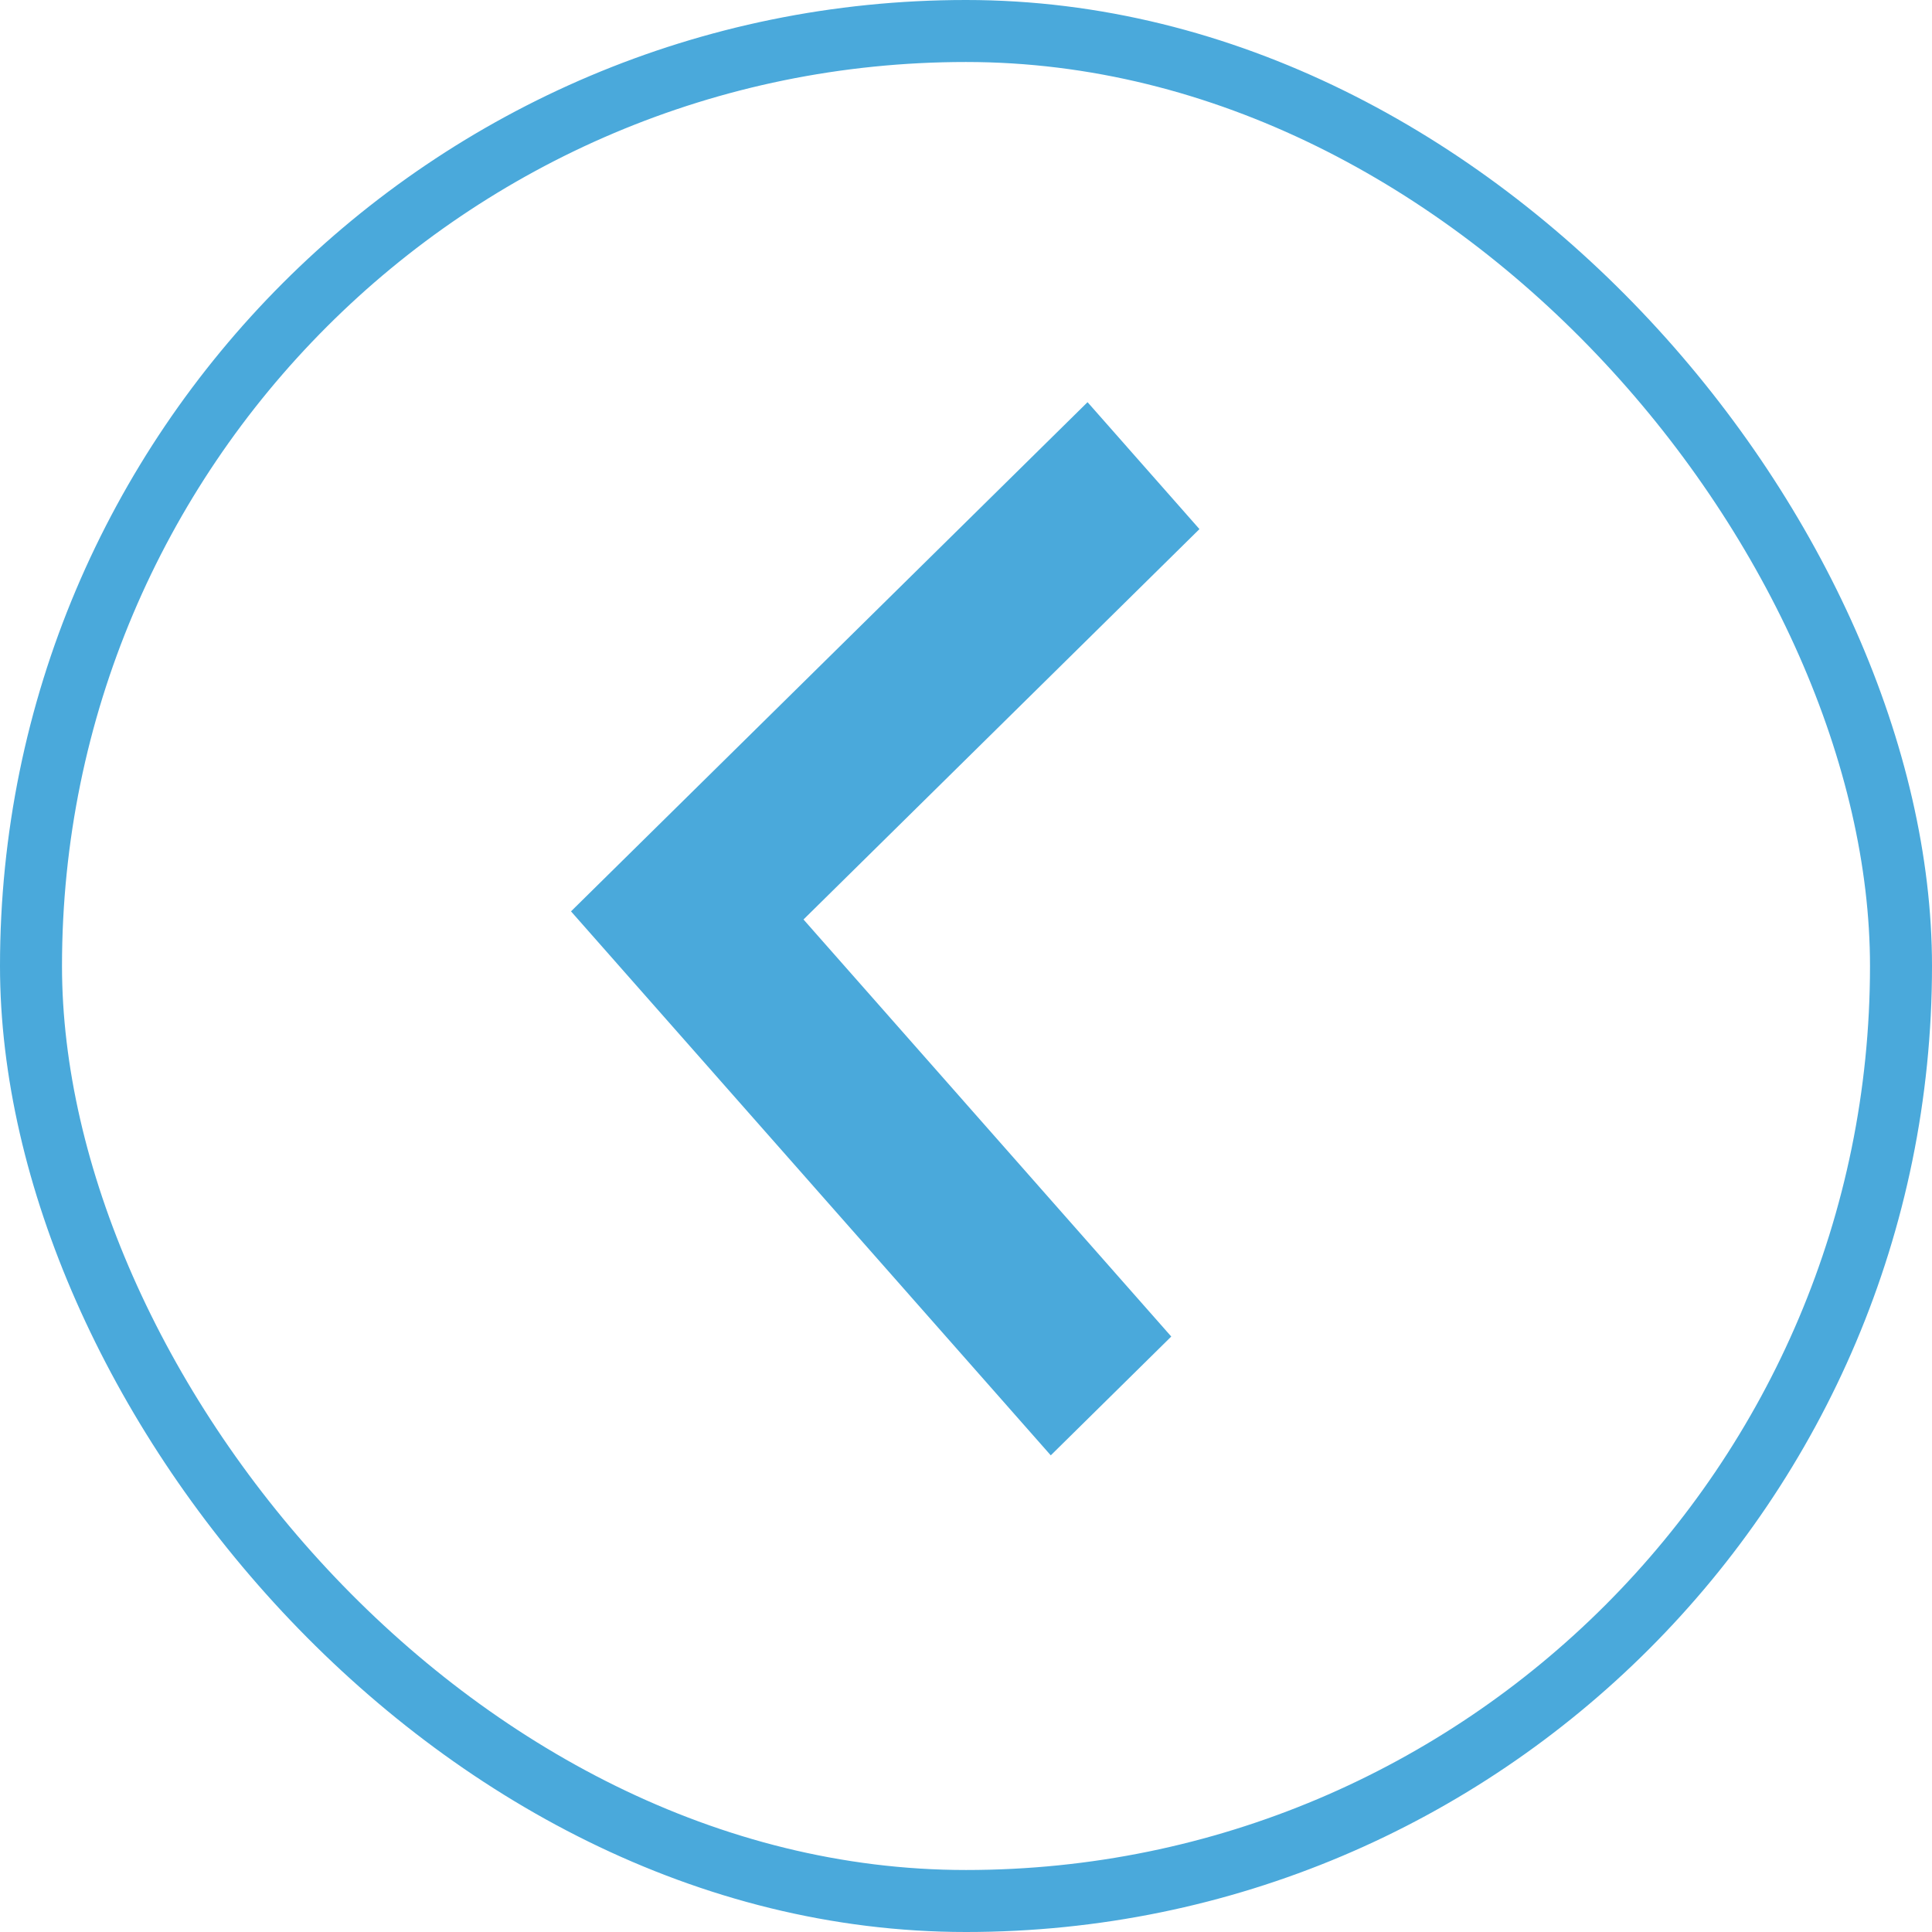 <?xml version="1.0" encoding="UTF-8"?>
<svg width="22px" height="22px" viewBox="0 0 22 22" version="1.1" xmlns="http://www.w3.org/2000/svg" xmlns:xlink="http://www.w3.org/1999/xlink">
    <!-- Generator: Sketch 55.2 (78181) - https://sketchapp.com -->
    <title>Group</title>
    <desc>Created with Sketch.</desc>
    <g id="Page-1" stroke="none" stroke-width="1" fill="none" fill-rule="evenodd">
        <g id="2.-Methodology-Module---04" transform="translate(-873, -320)">
            <g id="Group-12" transform="translate(607, 293)">
                <g id="Group" transform="translate(266, 27)">
                    <rect id="Rectangle-10" stroke="#4AA9DB" stroke-width="0.706" x="0.353" y="0.353" width="21.294" height="21.294" rx="10.647"></rect>
                    <polygon id="Shape" fill="#4AA9DB" transform="translate(10, 10.5) scale(-1, 1) rotate(-92) translate(-10, -10.5) " points="14.6 7 10 11.351 5.4 7 4 8.324 10 14 16 8.324"></polygon>
                </g>
            </g>
        </g>
    </g>
</svg>